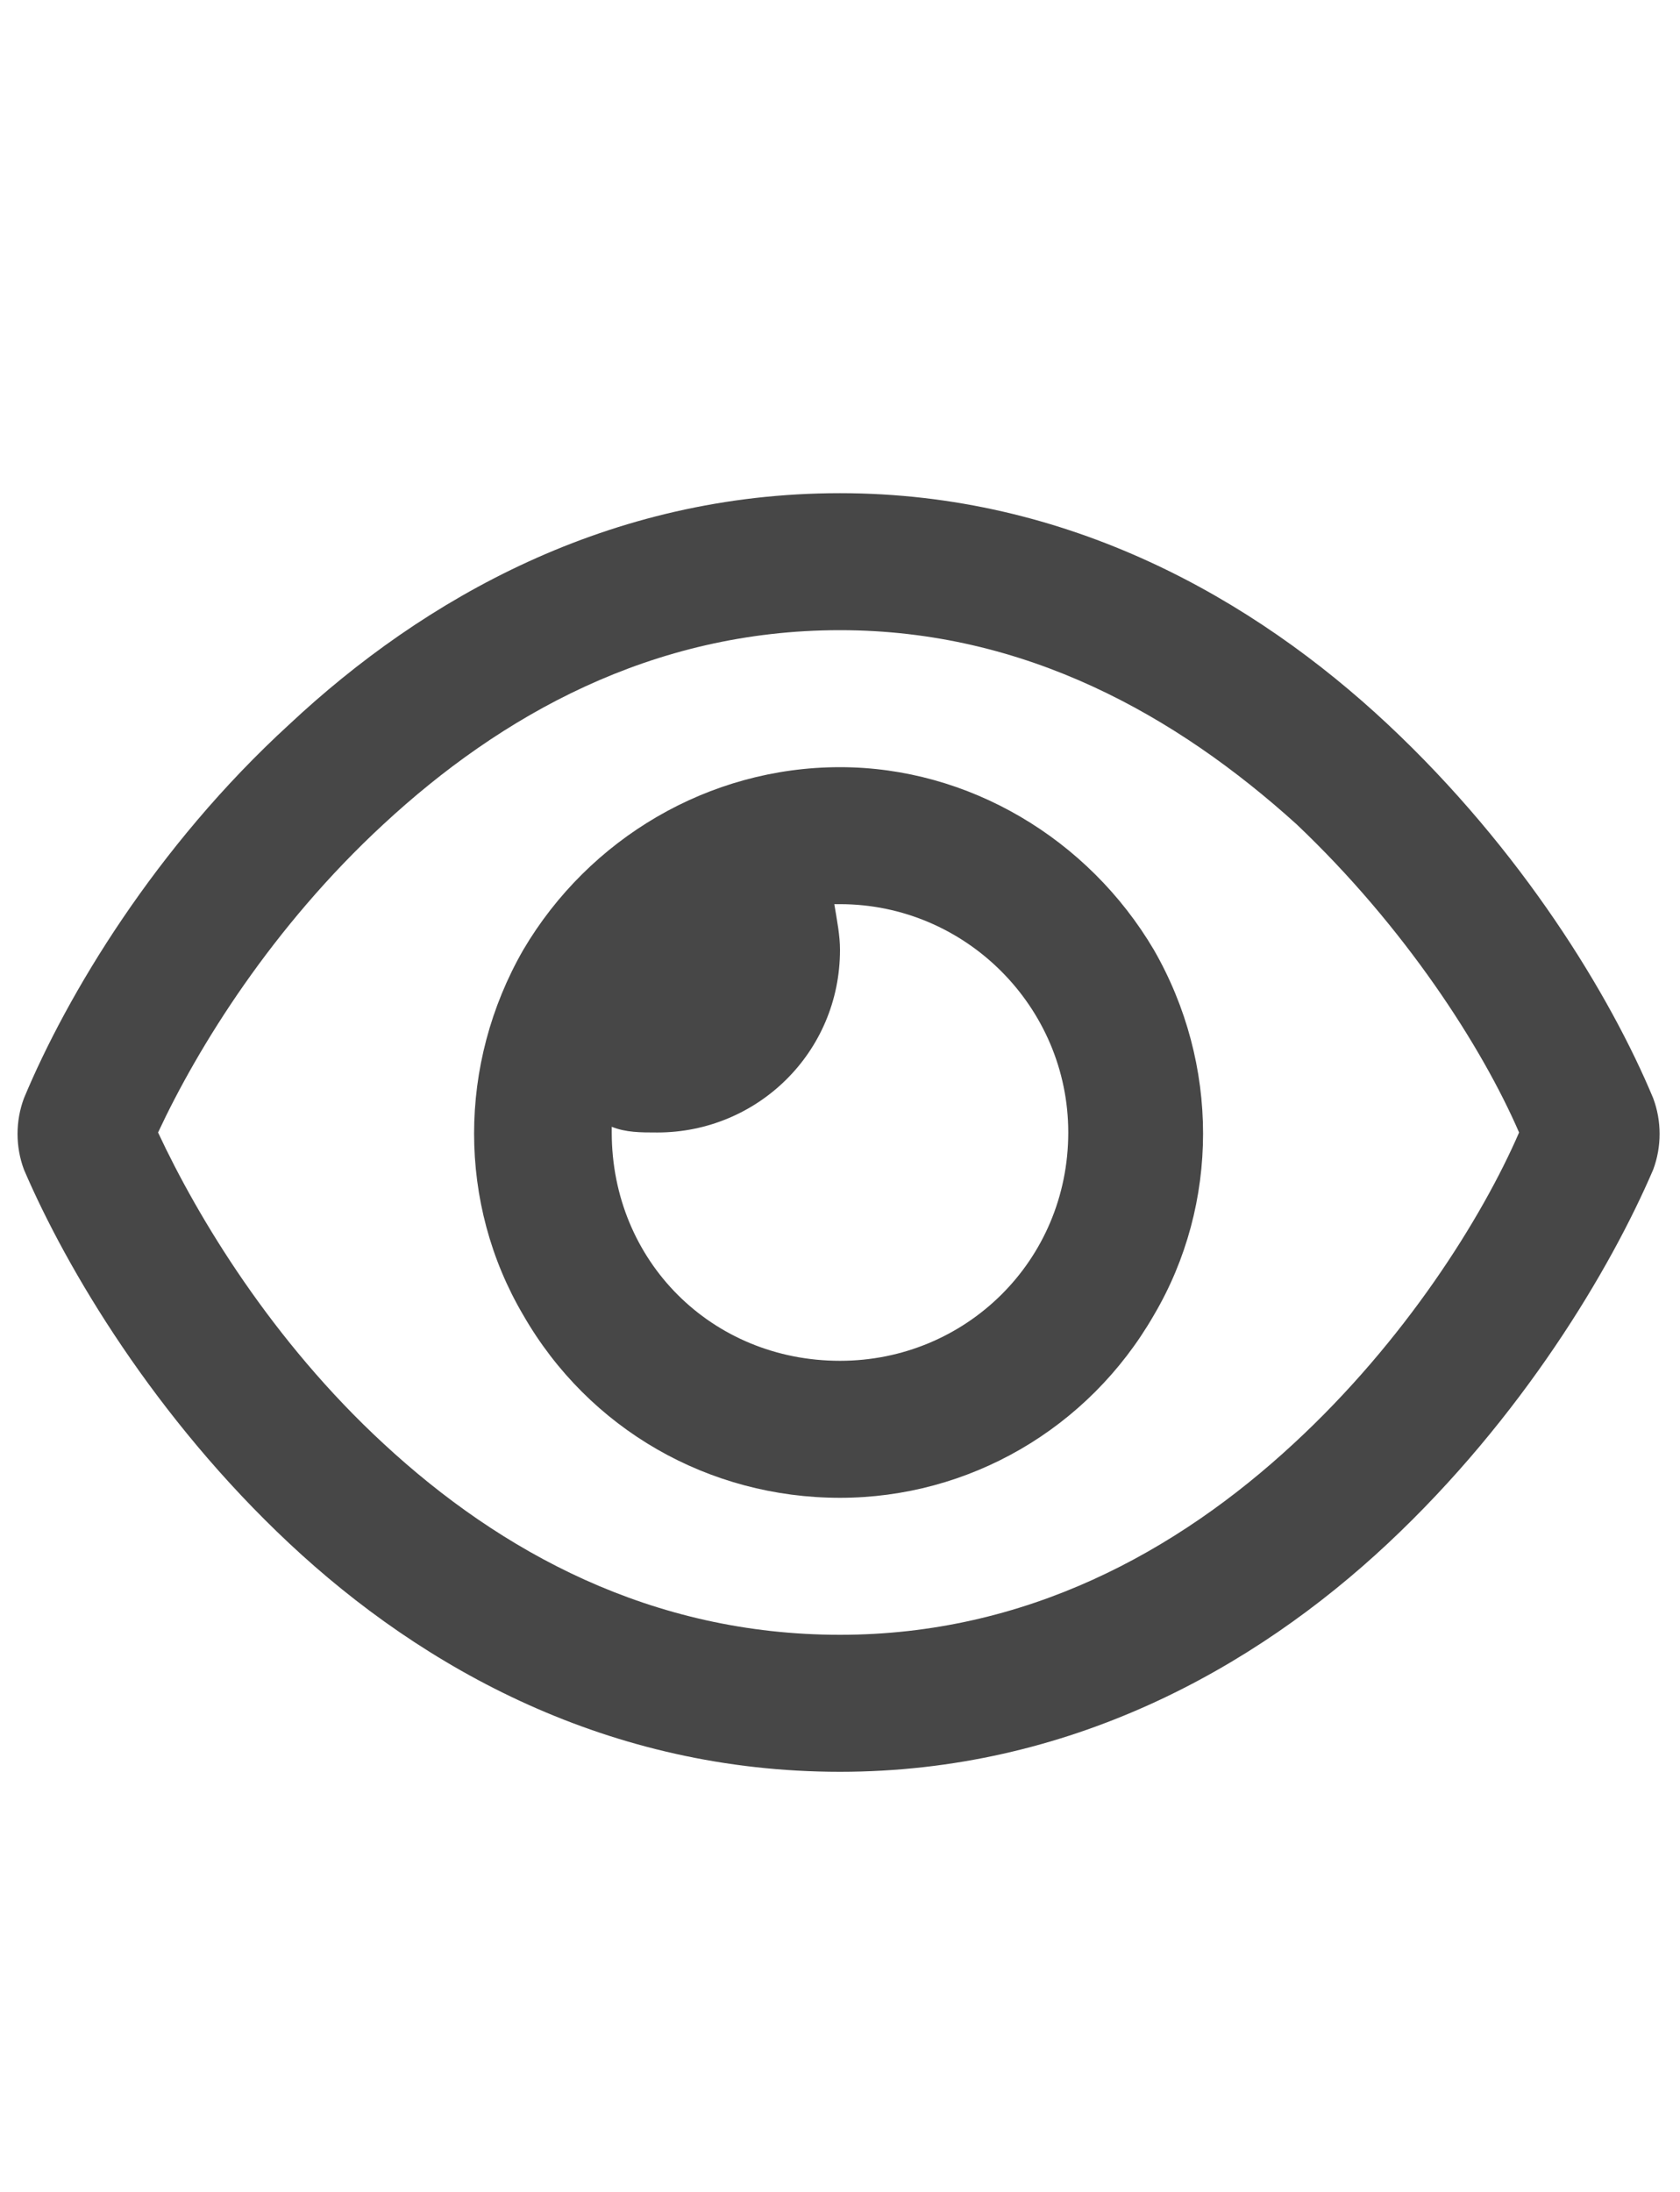 <svg width="23" height="30" viewBox="0 0 23 30" fill="none" xmlns="http://www.w3.org/2000/svg">
<g id="label-paired / lg / eye-lg / bold" clip-path="url(#clip0_2556_17531)">
<path id="icon" d="M11.5 8.625C8.922 8.625 6.852 9.797 5.25 11.281C3.727 12.688 2.711 14.328 2.164 15.5C2.711 16.672 3.727 18.352 5.25 19.758C6.852 21.242 8.922 22.375 11.5 22.375C14.039 22.375 16.109 21.242 17.711 19.758C19.234 18.352 20.289 16.672 20.797 15.5C20.289 14.328 19.234 12.688 17.75 11.281C16.109 9.797 14.039 8.625 11.5 8.625ZM3.961 9.914C5.797 8.195 8.336 6.75 11.5 6.75C14.625 6.75 17.164 8.195 19 9.914C20.836 11.633 22.047 13.625 22.633 15.031C22.75 15.344 22.75 15.695 22.633 16.008C22.047 17.375 20.836 19.406 19 21.125C17.164 22.844 14.625 24.25 11.5 24.25C8.336 24.25 5.797 22.844 3.961 21.125C2.125 19.406 0.914 17.375 0.328 16.008C0.211 15.695 0.211 15.344 0.328 15.031C0.914 13.625 2.125 11.594 3.961 9.914ZM11.5 18.625C13.219 18.625 14.625 17.258 14.625 15.5C14.625 13.781 13.219 12.375 11.5 12.375C11.461 12.375 11.422 12.375 11.422 12.375C11.461 12.609 11.5 12.805 11.5 13C11.5 14.406 10.367 15.5 9 15.5C8.766 15.5 8.57 15.5 8.375 15.422C8.375 15.461 8.375 15.5 8.375 15.5C8.375 17.258 9.742 18.625 11.5 18.625ZM11.5 10.5C13.258 10.5 14.898 11.477 15.797 13C16.695 14.562 16.695 16.477 15.797 18C14.898 19.562 13.258 20.5 11.5 20.5C9.703 20.5 8.062 19.562 7.164 18C6.266 16.477 6.266 14.562 7.164 13C8.062 11.477 9.703 10.5 11.5 10.5Z" fill="black" fill-opacity="0.72"/>
</g>
<defs>
<clipPath id="clip0_2556_17531">
<rect width="23" height="30" fill="white"/>
</clipPath>
</defs>
</svg>

